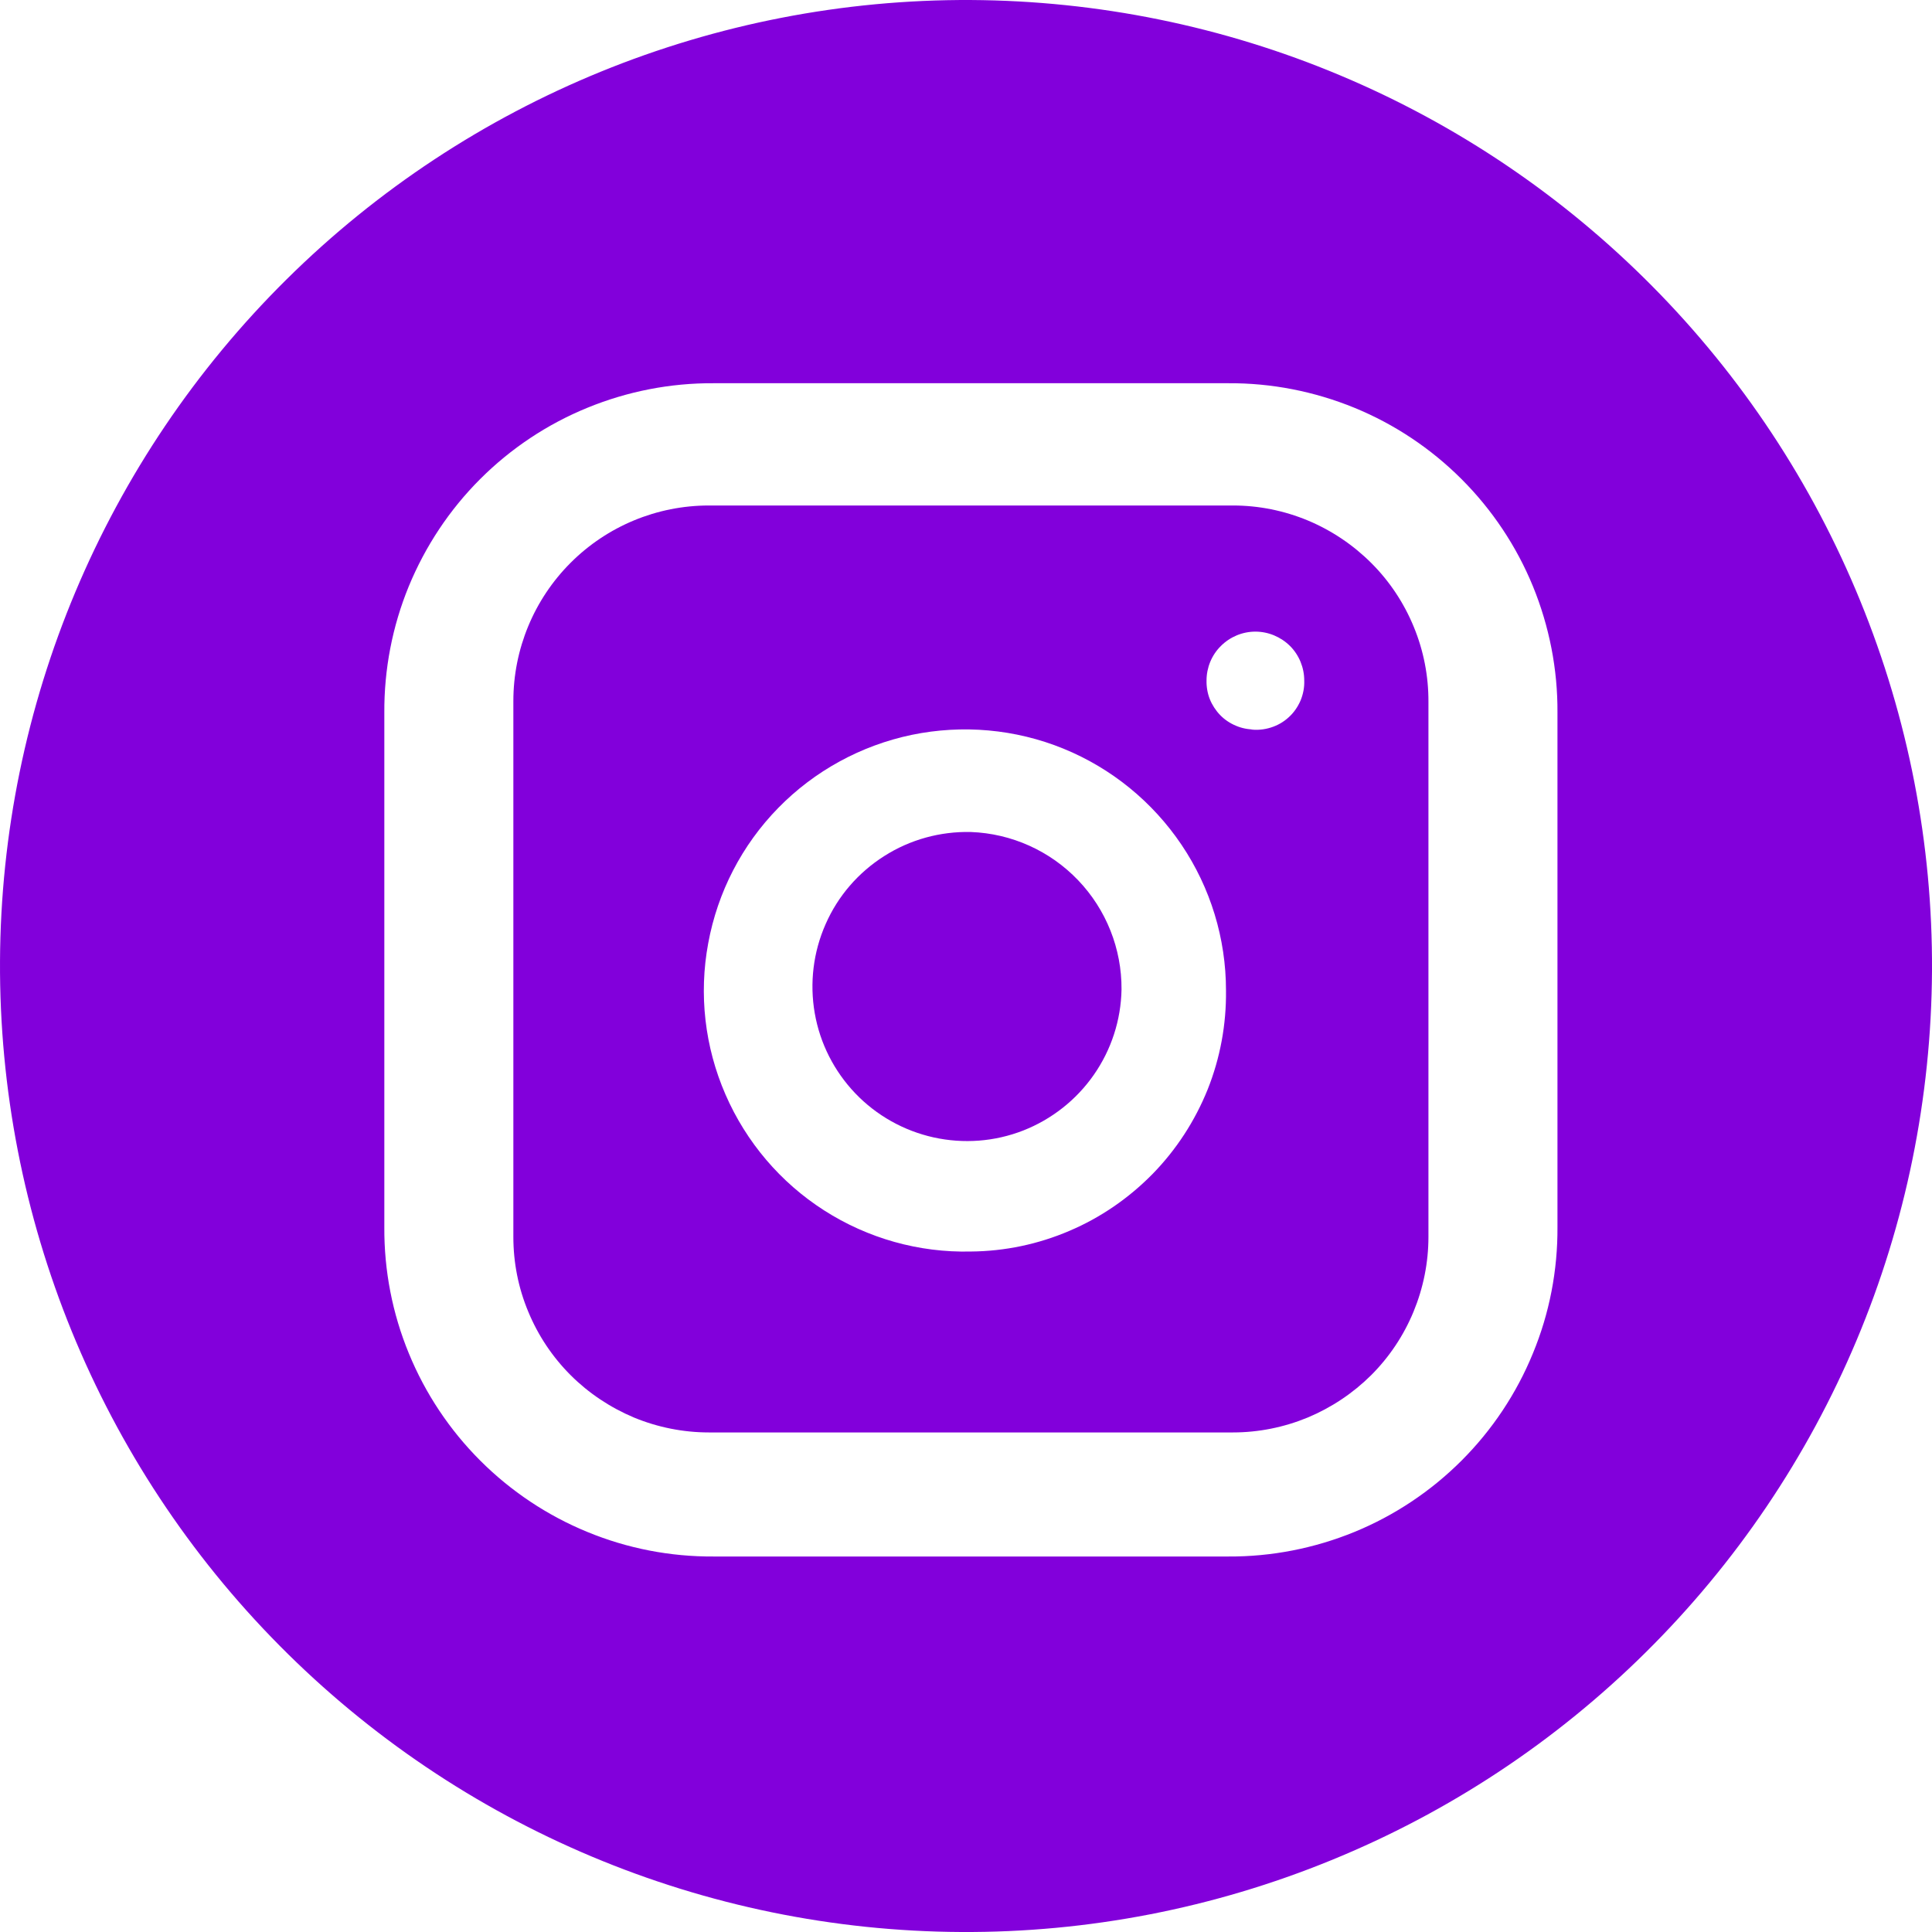 <svg width="14" height="14" viewBox="0 0 14 14" fill="none" xmlns="http://www.w3.org/2000/svg">
<path d="M8.127 7.17C8.123 7.392 8.053 7.607 7.926 7.789C7.799 7.971 7.621 8.111 7.415 8.192C7.208 8.273 6.982 8.29 6.765 8.242C6.549 8.194 6.351 8.083 6.198 7.923C6.045 7.763 5.942 7.561 5.904 7.342C5.866 7.124 5.893 6.899 5.983 6.696C6.072 6.493 6.22 6.322 6.408 6.203C6.595 6.084 6.813 6.024 7.035 6.029C7.33 6.04 7.608 6.165 7.812 6.378C8.016 6.591 8.129 6.875 8.127 7.17Z" fill="#8200DB"/>
<path d="M8.934 3.663H5.137C4.761 3.663 4.401 3.812 4.135 4.078C3.869 4.344 3.72 4.704 3.72 5.08V8.963C3.72 9.149 3.756 9.333 3.828 9.505C3.899 9.677 4.003 9.833 4.135 9.965C4.266 10.096 4.423 10.2 4.594 10.272C4.766 10.343 4.951 10.38 5.137 10.38H8.934C9.12 10.38 9.304 10.343 9.476 10.272C9.648 10.2 9.804 10.096 9.936 9.965C10.068 9.833 10.172 9.677 10.243 9.505C10.314 9.333 10.351 9.149 10.351 8.963V5.087C10.352 4.9 10.316 4.715 10.245 4.543C10.174 4.37 10.07 4.213 9.938 4.081C9.806 3.949 9.65 3.844 9.478 3.772C9.305 3.7 9.121 3.663 8.934 3.663ZM7.035 9.069C6.659 9.078 6.289 8.974 5.972 8.771C5.656 8.569 5.407 8.276 5.257 7.931C5.107 7.586 5.063 7.205 5.132 6.835C5.2 6.465 5.376 6.124 5.639 5.855C5.902 5.586 6.239 5.402 6.607 5.325C6.975 5.249 7.358 5.283 7.706 5.425C8.054 5.567 8.352 5.81 8.562 6.122C8.772 6.434 8.884 6.801 8.884 7.177C8.887 7.423 8.842 7.667 8.751 7.895C8.659 8.123 8.524 8.331 8.352 8.507C8.18 8.682 7.976 8.823 7.75 8.919C7.524 9.016 7.281 9.067 7.035 9.069ZM9.09 5.286C9.044 5.286 8.998 5.277 8.956 5.259C8.913 5.241 8.874 5.215 8.842 5.182C8.81 5.149 8.784 5.109 8.767 5.067C8.75 5.024 8.742 4.978 8.743 4.931C8.743 4.838 8.78 4.747 8.847 4.681C8.913 4.615 9.003 4.577 9.097 4.577C9.191 4.577 9.281 4.615 9.348 4.681C9.414 4.747 9.451 4.838 9.451 4.931C9.453 4.982 9.443 5.031 9.424 5.077C9.404 5.123 9.375 5.165 9.338 5.198C9.301 5.232 9.257 5.257 9.209 5.272C9.162 5.287 9.111 5.292 9.061 5.286H9.09Z" fill="#8200DB"/>
<path d="M7.035 8.76206e-05C5.179 -0.009 3.394 0.719 2.075 2.026C0.756 3.332 0.009 5.109 8.76206e-05 6.965C-0.009 8.821 0.719 10.606 2.026 11.925C3.332 13.244 5.109 13.991 6.965 14C7.884 14.005 8.795 13.828 9.646 13.48C10.497 13.133 11.272 12.621 11.925 11.974C12.578 11.328 13.098 10.559 13.454 9.711C13.81 8.864 13.995 7.954 14 7.035C14.005 6.116 13.828 5.205 13.48 4.354C13.133 3.503 12.621 2.728 11.974 2.075C11.328 1.422 10.559 0.902 9.711 0.546C8.864 0.19 7.954 0.005 7.035 8.76206e-05ZM11.286 8.891C11.288 9.205 11.228 9.517 11.108 9.807C10.989 10.098 10.813 10.362 10.591 10.584C10.369 10.806 10.105 10.982 9.815 11.101C9.524 11.22 9.213 11.281 8.899 11.279H5.172C4.858 11.281 4.547 11.221 4.256 11.101C3.966 10.982 3.702 10.806 3.48 10.584C3.258 10.362 3.082 10.098 2.963 9.808C2.843 9.517 2.783 9.206 2.785 8.892V5.165C2.783 4.851 2.843 4.539 2.962 4.249C3.082 3.958 3.257 3.694 3.479 3.472C3.701 3.25 3.965 3.074 4.256 2.955C4.546 2.836 4.858 2.775 5.172 2.777H8.899C9.213 2.775 9.524 2.836 9.815 2.955C10.105 3.074 10.369 3.25 10.591 3.472C10.813 3.694 10.989 3.958 11.108 4.248C11.227 4.539 11.288 4.85 11.286 5.164V8.891Z" fill="#8200DB"/>
</svg>
